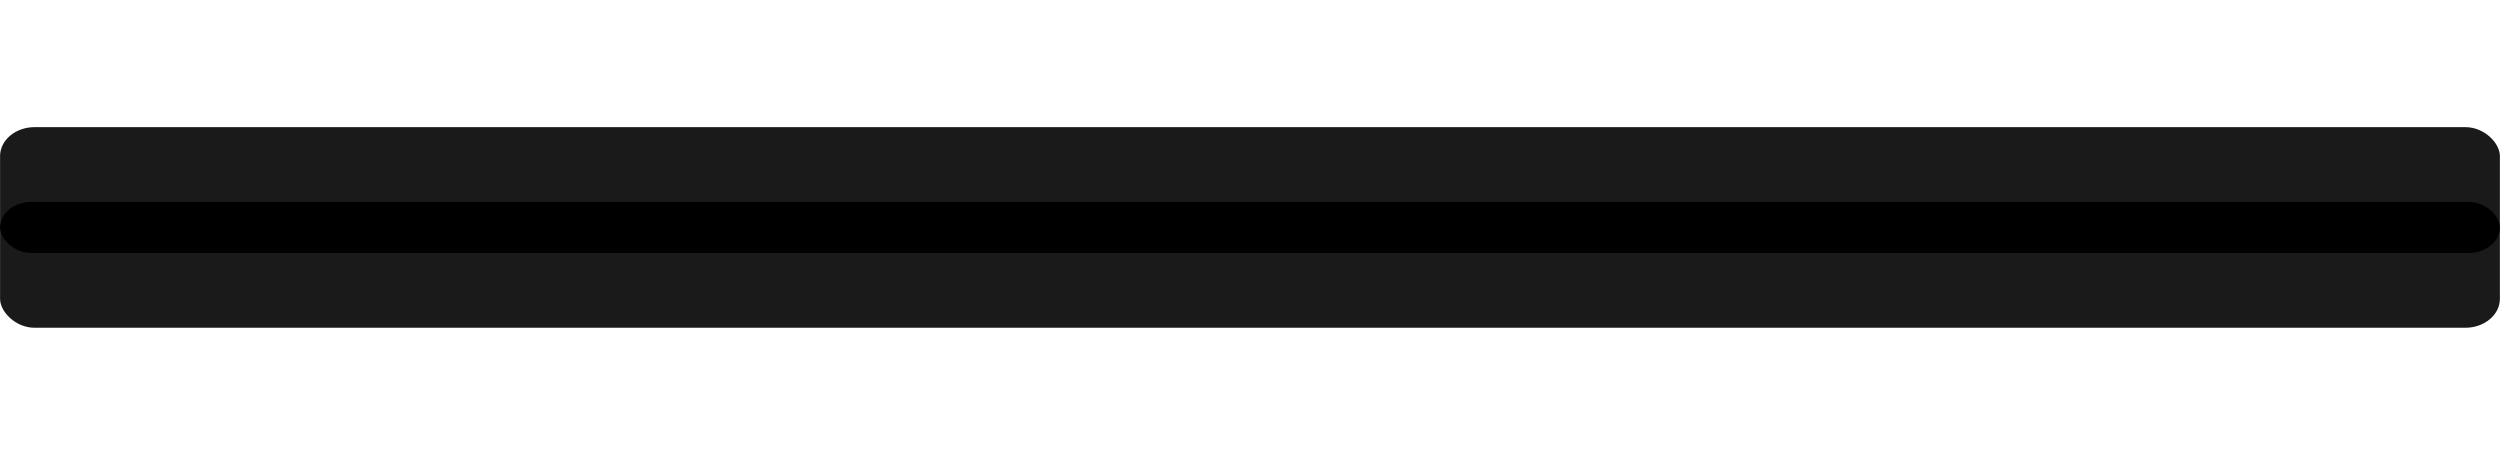 <?xml version="1.0" encoding="UTF-8" standalone="no"?>
<svg
   width="70.4"
   height="12.8"
   viewBox="0 0 70.4 12.8"
   version="1.1"
   id="svg2"
   sodipodi:docname="MasterHSlider-bg.svg"
   inkscape:version="1.4 (86a8ad7, 2024-10-11)"
   xmlns:inkscape="http://www.inkscape.org/namespaces/inkscape"
   xmlns:sodipodi="http://sodipodi.sourceforge.net/DTD/sodipodi-0.dtd"
   xmlns="http://www.w3.org/2000/svg"
   xmlns:svg="http://www.w3.org/2000/svg">
  <defs
     id="defs2" />
  <sodipodi:namedview
     id="namedview2"
     pagecolor="#505050"
     bordercolor="#eeeeee"
     borderopacity="1"
     inkscape:showpageshadow="0"
     inkscape:pageopacity="0"
     inkscape:pagecheckerboard="0"
     inkscape:deskcolor="#505050"
     inkscape:zoom="16"
     inkscape:cx="29.8125"
     inkscape:cy="4.96875"
     inkscape:window-width="1920"
     inkscape:window-height="1051"
     inkscape:window-x="-9"
     inkscape:window-y="-9"
     inkscape:window-maximized="1"
     inkscape:current-layer="svg2" />
  <!-- fondo transparente para no tapar el panel -->
  <rect
     x="0"
     y="0"
     width="70.382"
     height="12.841"
     fill="none"
     id="rect1"
     style="stroke-width:0.801" />
  <!-- pista: gris claro, 2 px -->
  <rect
     x="0.002"
     y="3.58"
     width="70.395"
     height="5.65"
     rx="0.975"
     ry="0.815"
     fill="#c8c8c8"
     id="rect2"
     style="fill:#1a1a1a;stroke-width:1.577" />
  <rect
     x="0.002"
     y="5.686"
     width="70.395"
     height="1.438"
     rx="0.88"
     ry="0.719"
     fill="#c8c8c8"
     id="rect3"
     style="fill:#000000;stroke-width:0.796" />
</svg>
